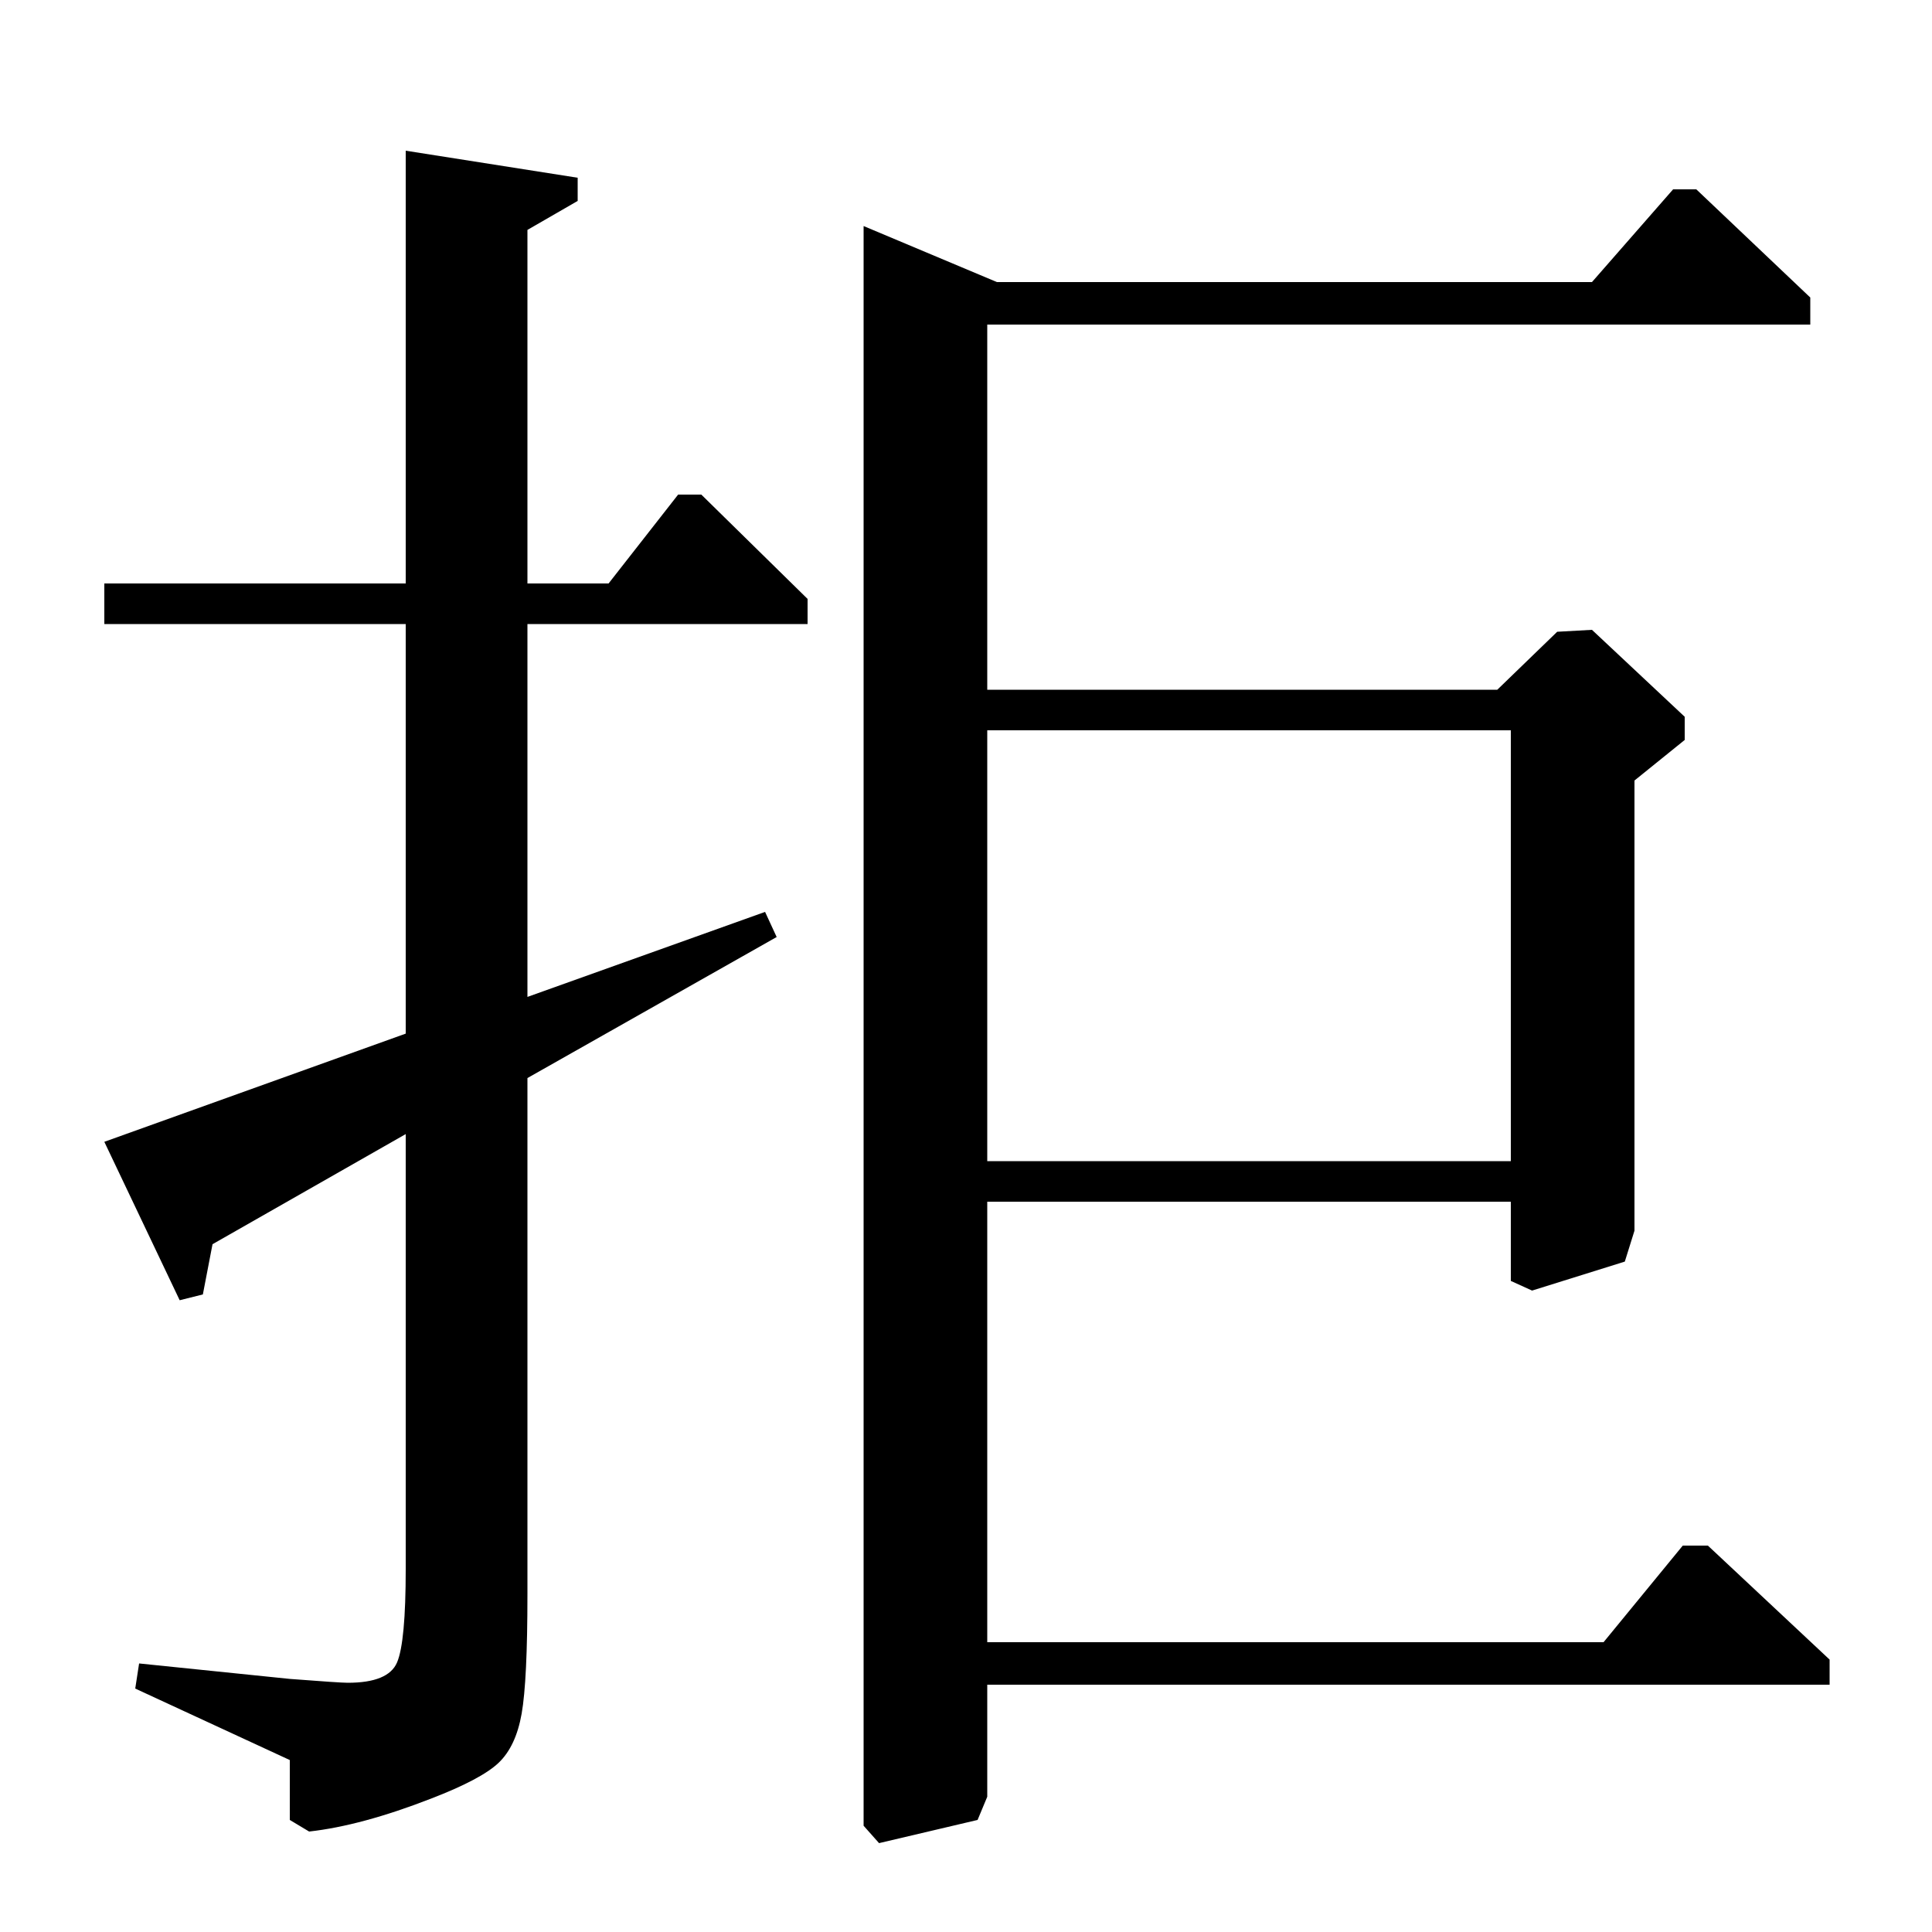 <?xml version="1.0" standalone="no"?>
<!DOCTYPE svg PUBLIC "-//W3C//DTD SVG 1.1//EN" "http://www.w3.org/Graphics/SVG/1.1/DTD/svg11.dtd" >
<svg xmlns="http://www.w3.org/2000/svg" xmlns:xlink="http://www.w3.org/1999/xlink" version="1.1" viewBox="0 -140 1000 1000">
  <g transform="matrix(1 0 0 -1 0 860)">
   <path fill="currentColor"
d="M72 139l78 -8q26 -2 30 -2q21 0 25.5 10.5t4.5 48.5v225l-100 -57l-5 -26l-12 -3l-39 82l156 56v212h-156v21h156v224l89 -14v-12l-26 -15v-183h42l36 46h12l55 -54v-13h-145v-193l123 44l6 -13l-129 -73v-267q0 -45 -3 -62t-12 -25.5t-35 -18.5q-36 -14 -63 -17l-10 6
v31l-80 37zM447 55v828l69 -29h308l42 48h12l59 -56v-14h-426v-189h264l31 30l18 1l48 -45v-12l-26 -21v-233l-5 -16l-48 -15l-11 5v41h-271v-228h319l41 50h13l63 -59v-13h-436v-58l-5 -12l-51 -12zM511 399h271v223h-271v-223z" />
  </g>

</svg>
